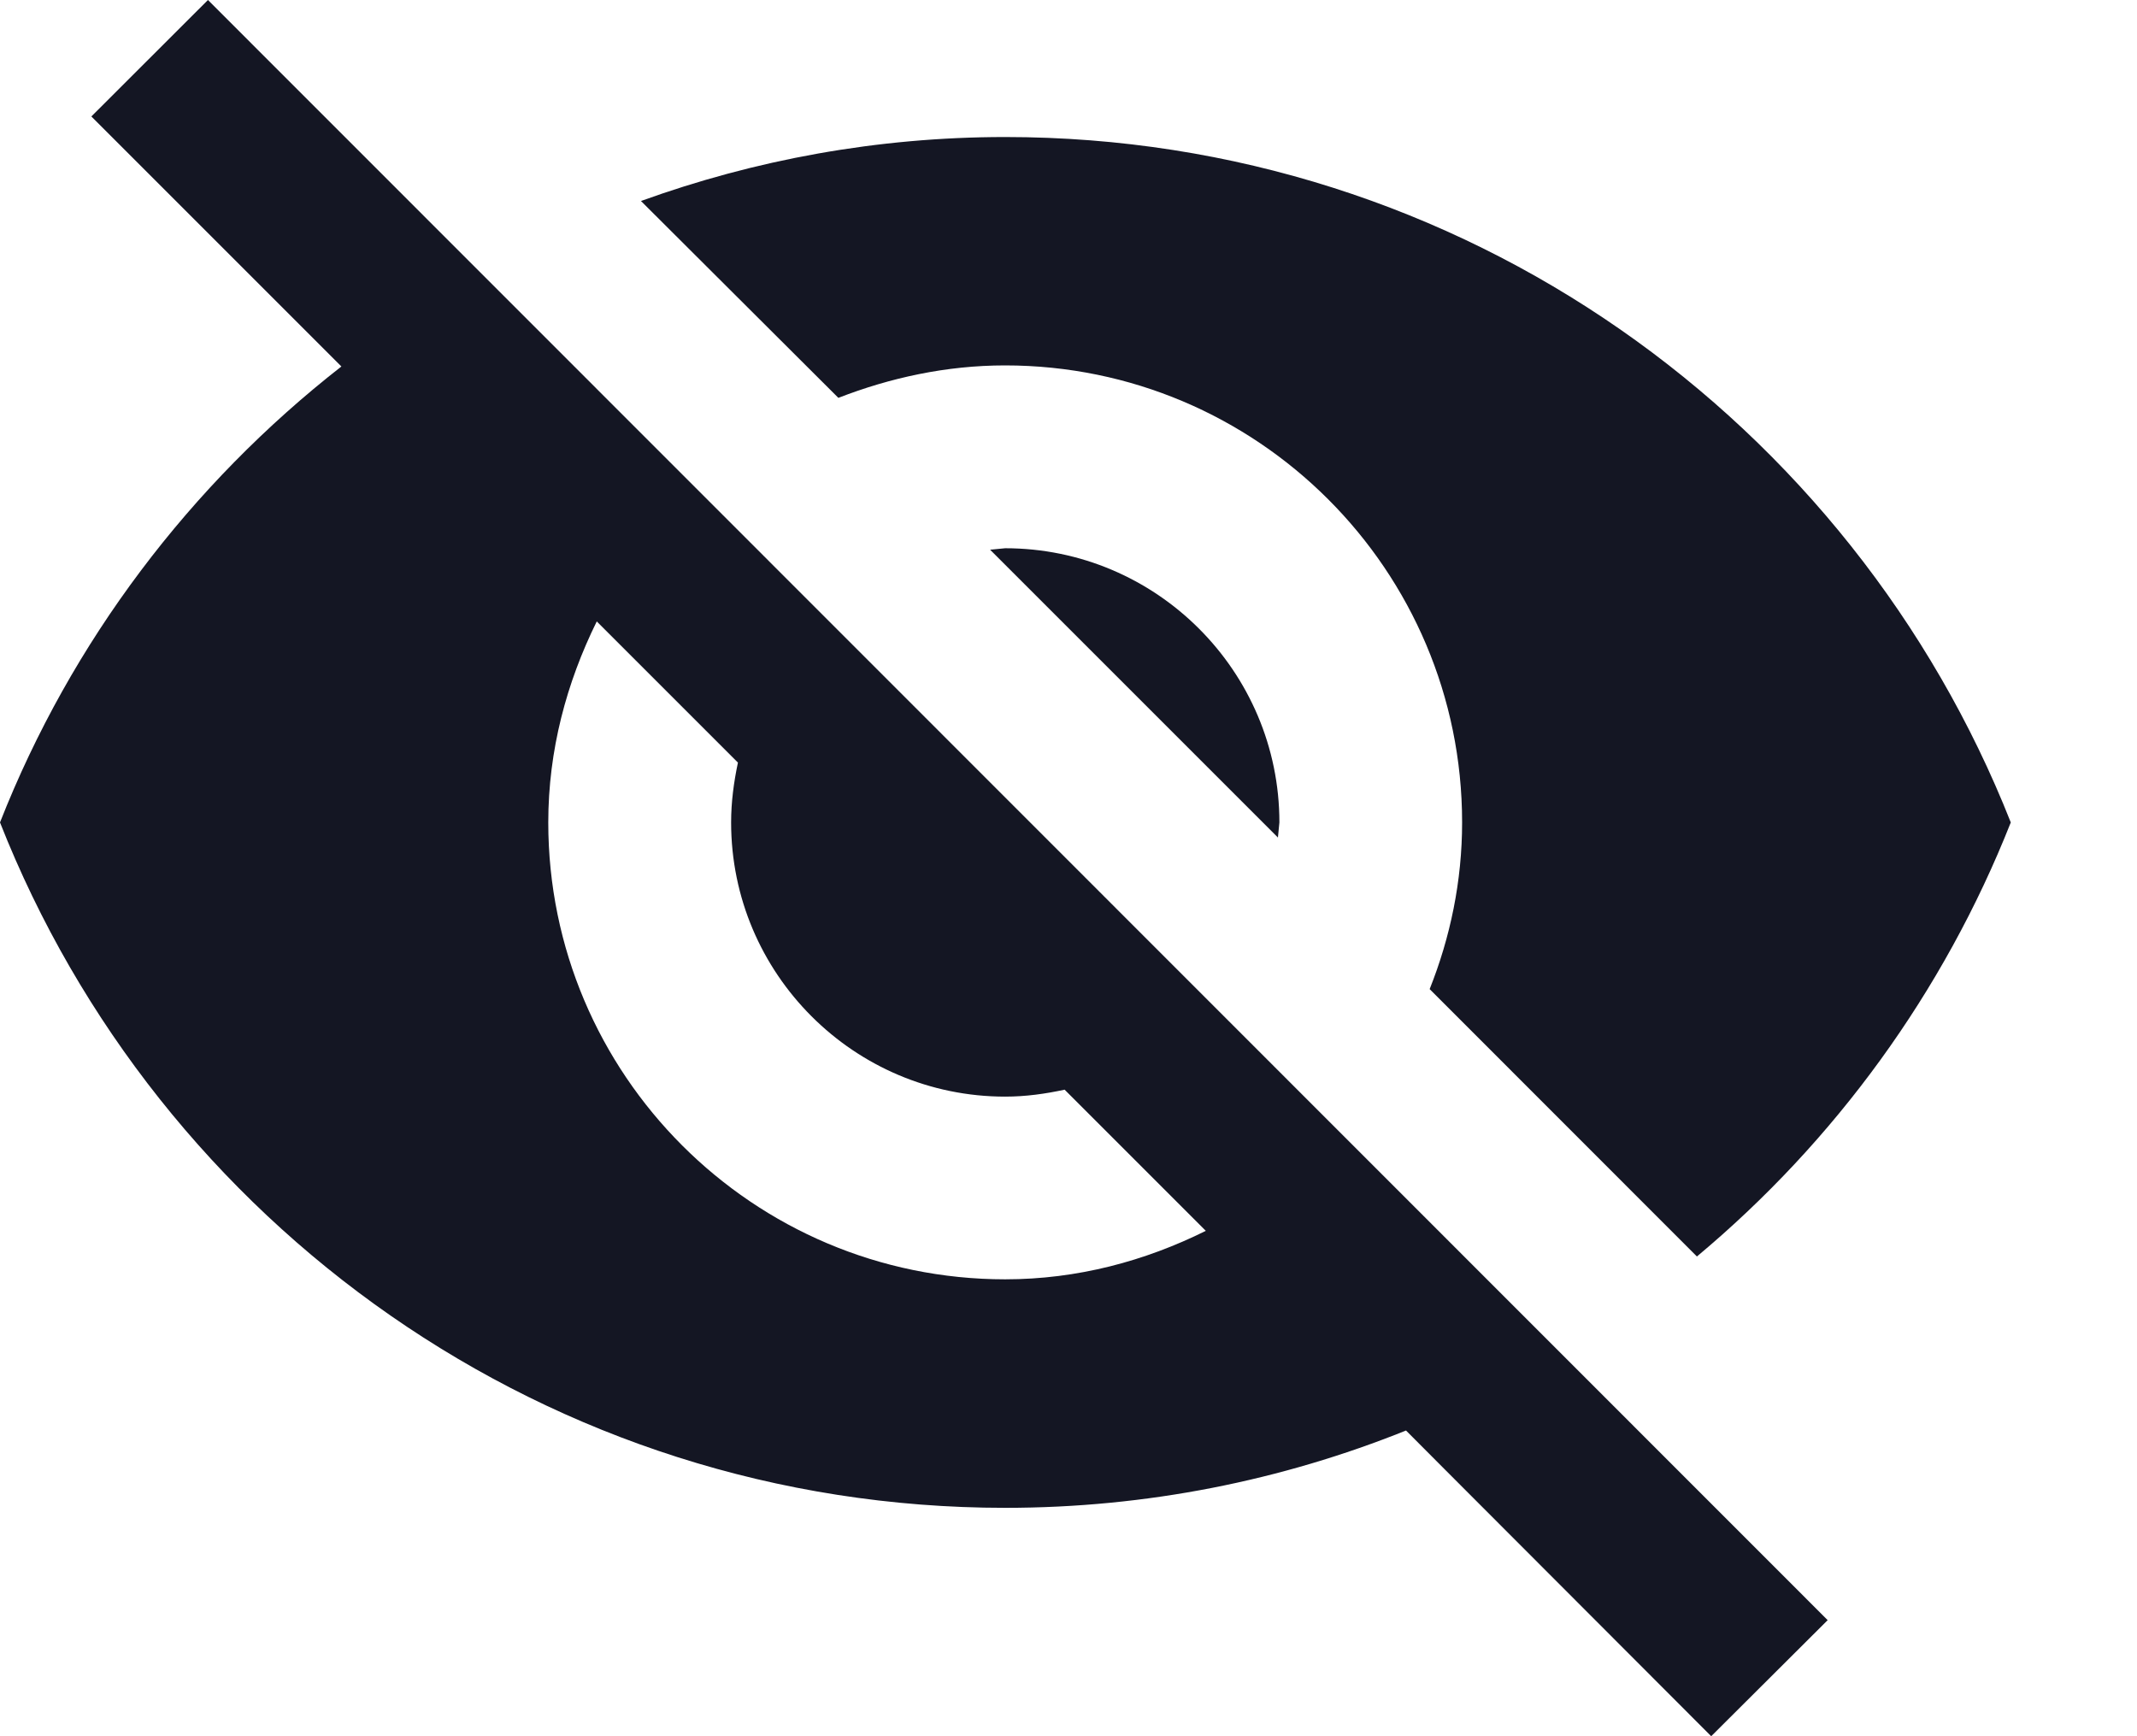 <svg width="16" height="13" viewBox="0 0 16 13" fill="none" xmlns="http://www.w3.org/2000/svg">
<path d="M7.413 4.116L9.568 6.271L9.579 6.158C9.579 5.026 8.658 4.105 7.526 4.105L7.413 4.116Z" fill="#141623"/>
<path d="M7.525 2.736C9.414 2.736 10.947 4.269 10.947 6.158C10.947 6.599 10.858 7.02 10.704 7.406L12.705 9.408C13.738 8.545 14.552 7.43 15.055 6.158C13.868 3.154 10.95 1.026 7.526 1.026C6.568 1.026 5.651 1.197 4.799 1.505L6.277 2.979C6.663 2.829 7.084 2.736 7.525 2.736Z" fill="#141623"/>
<path d="M0.684 0.872L2.244 2.432L2.556 2.744C1.427 3.626 0.534 4.8 0 6.158C1.184 9.162 4.105 11.29 7.526 11.29C8.587 11.29 9.599 11.084 10.527 10.711L10.817 11.002L12.812 13L13.684 12.131L1.557 0L0.684 0.872ZM4.468 4.653L5.525 5.71C5.494 5.857 5.474 6.004 5.474 6.158C5.474 7.29 6.394 8.211 7.526 8.211C7.68 8.211 7.827 8.19 7.971 8.159L9.028 9.216C8.573 9.442 8.067 9.579 7.526 9.579C5.638 9.579 4.105 8.046 4.105 6.158C4.105 5.617 4.242 5.111 4.468 4.653Z" fill="#141623"/>
</svg>

